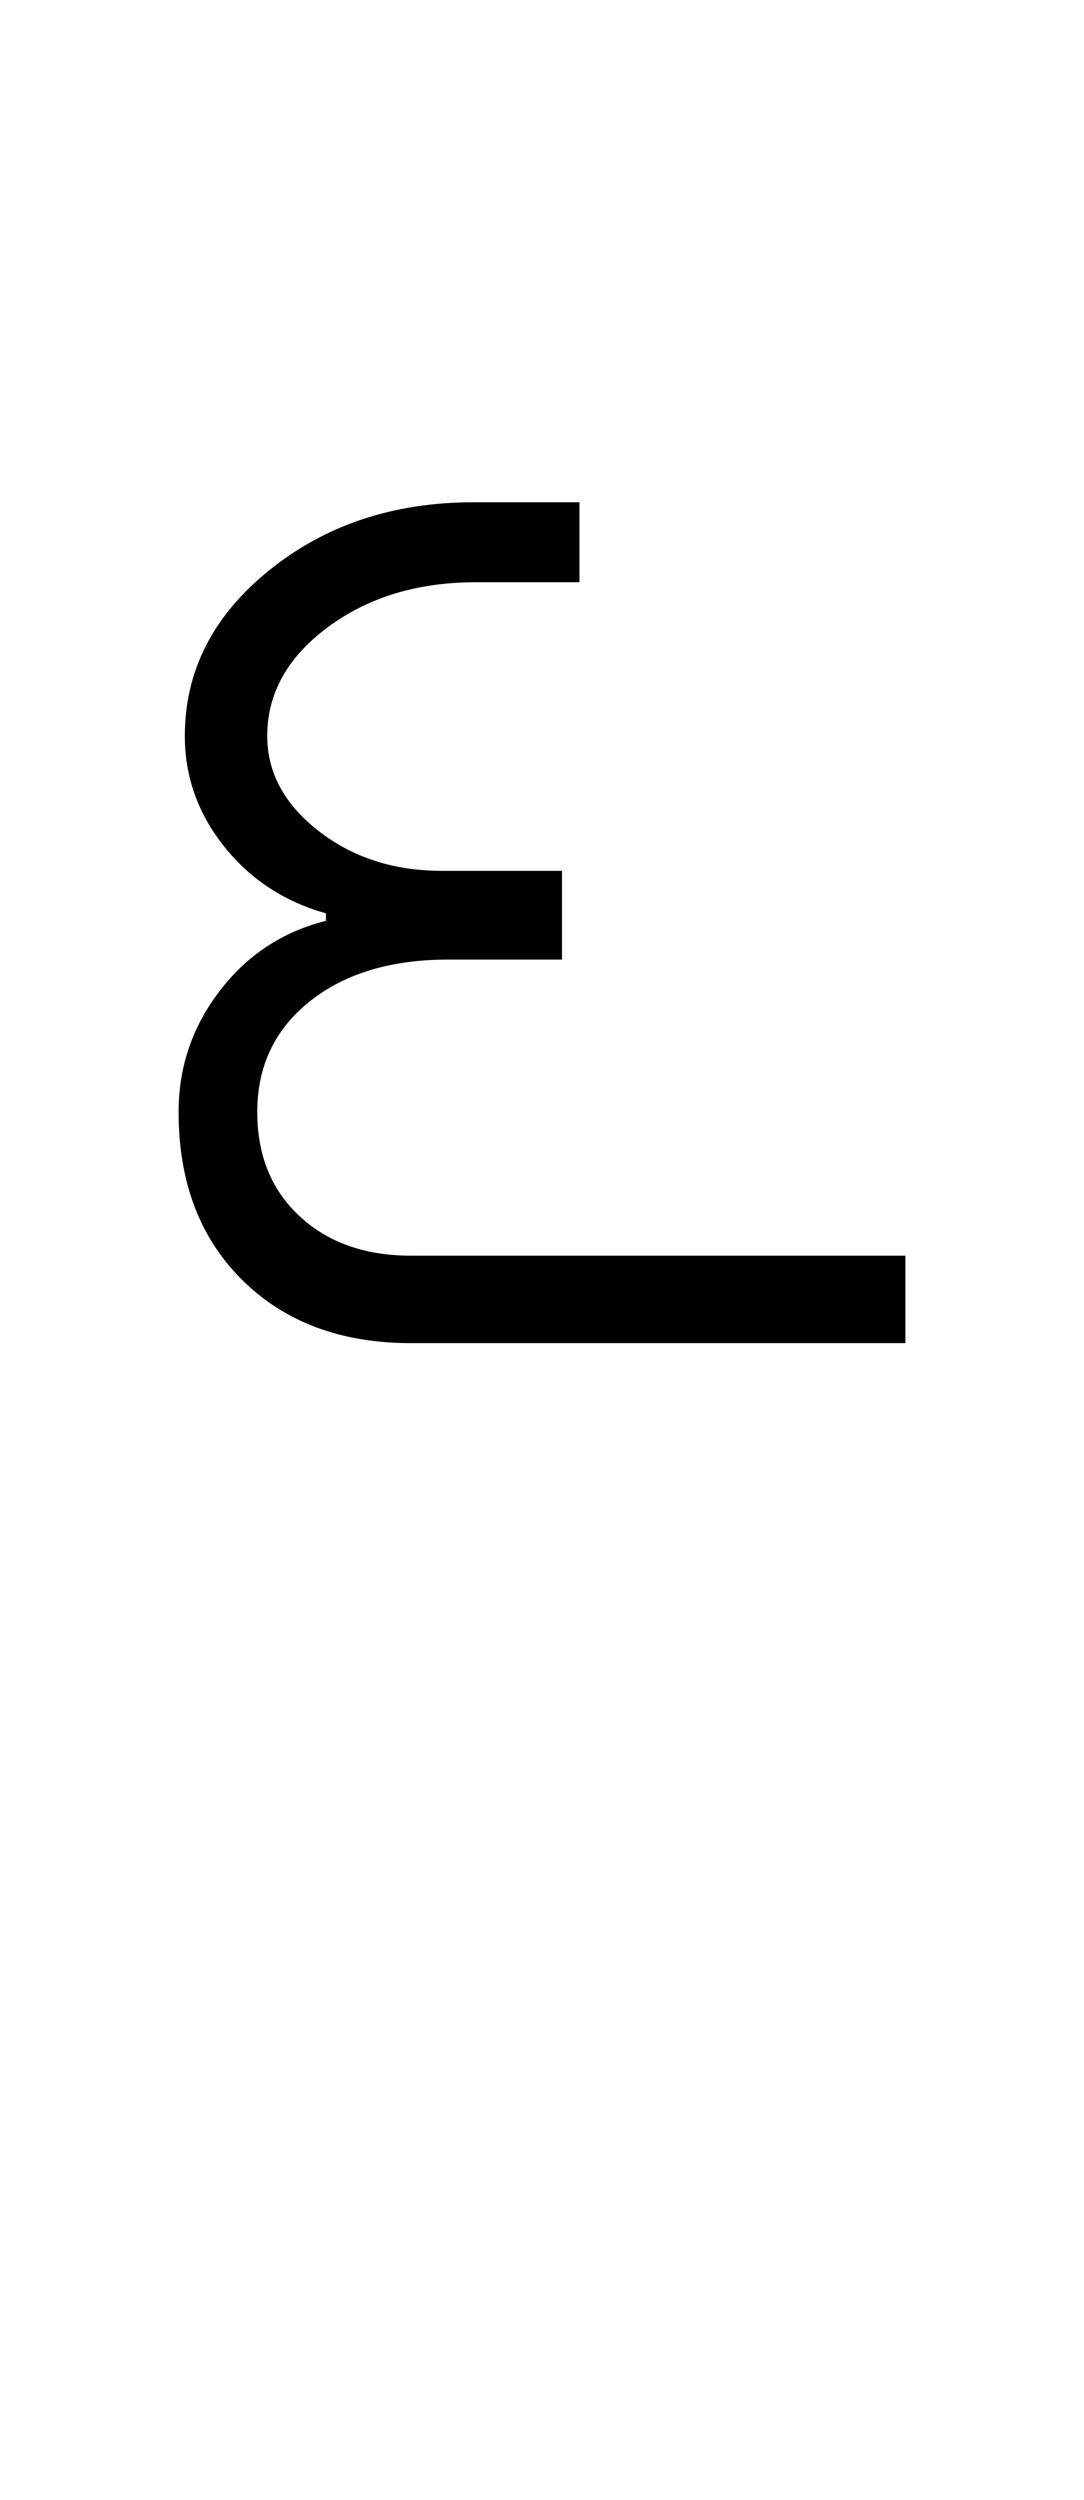 <?xml version="1.0" encoding="UTF-8"?>
<svg xmlns="http://www.w3.org/2000/svg" xmlns:xlink="http://www.w3.org/1999/xlink" width="217pt" height="500.25pt" viewBox="0 0 217 500.25" version="1.1">
<defs>
<g>
<symbol overflow="visible" id="glyph0-0">
<path style="stroke:none;" d="M 8.5 0 L 8.5 -170.5 L 76.5 -170.5 L 76.5 0 Z M 17 -8.5 L 68 -8.5 L 68 -162 L 17 -162 Z M 17 -8.5 "/>
</symbol>
<symbol overflow="visible" id="glyph0-1">
<path style="stroke:none;" d="M 66.25 3 C 52.25 3 41 -1.207 32.5 -9.625 C 24 -18.039 19.75 -29.25 19.75 -43.25 C 19.75 -52.25 22.5 -60.332 28 -67.5 C 33.5 -74.664 40.582 -79.332 49.25 -81.5 L 49.25 -83 C 40.914 -85.332 34.125 -89.789 28.875 -96.375 C 23.625 -102.957 21 -110.332 21 -118.5 C 21 -131.5 26.625 -142.539 37.875 -151.625 C 49.125 -160.707 62.75 -165.25 78.75 -165.25 L 100 -165.25 L 100 -149.25 L 79.25 -149.25 C 67.582 -149.25 57.707 -146.25 49.625 -140.25 C 41.539 -134.25 37.5 -127 37.5 -118.5 C 37.5 -111.164 40.914 -104.832 47.75 -99.5 C 54.582 -94.164 62.832 -91.5 72.5 -91.5 L 96.5 -91.5 L 96.5 -73.75 L 73.75 -73.75 C 62.25 -73.75 53 -70.957 46 -65.375 C 39 -59.789 35.5 -52.414 35.5 -43.25 C 35.5 -34.582 38.332 -27.625 44 -22.375 C 49.664 -17.125 57.082 -14.5 66.25 -14.5 L 165.25 -14.5 L 165.25 3 Z M 66.25 3 "/>
</symbol>
</g>
</defs>
<g id="surface1">
<rect x="0" y="0" width="217" height="500.25" style="fill:rgb(100%,100%,100%);fill-opacity:1;stroke:none;"/>
<g style="fill:rgb(0%,0%,0%);fill-opacity:1;">
  <use xlink:href="#glyph0-1" x="16" y="265.75"/>
</g>
</g>
</svg>
